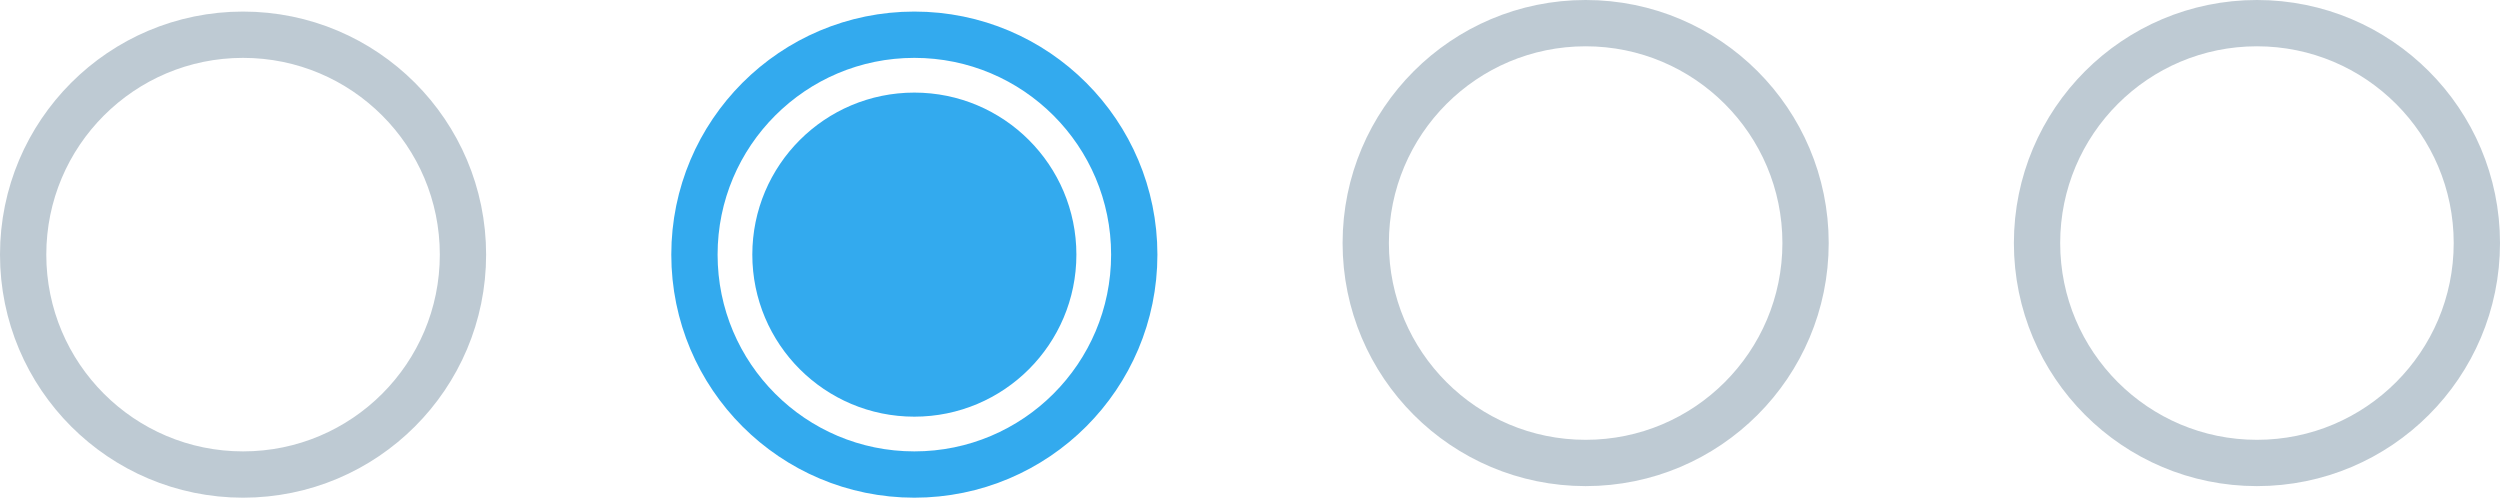 <svg width="216" height="43" viewBox="0 0 216 43" fill="none" xmlns="http://www.w3.org/2000/svg">
<circle cx="195" cy="21" r="19" stroke="#BECAD3" stroke-width="4"/>
<circle cx="137" cy="21" r="19" stroke="#BECAD3" stroke-width="4"/>
<circle cx="21" cy="22" r="19" stroke="#BECAD3" stroke-width="4"/>
<circle cx="79" cy="22" r="19" stroke="#33AAEE" stroke-width="4"/>
<circle cx="79" cy="22" r="12" fill="#33AAEE" stroke="#33AAEE" stroke-width="4"/>
</svg>
